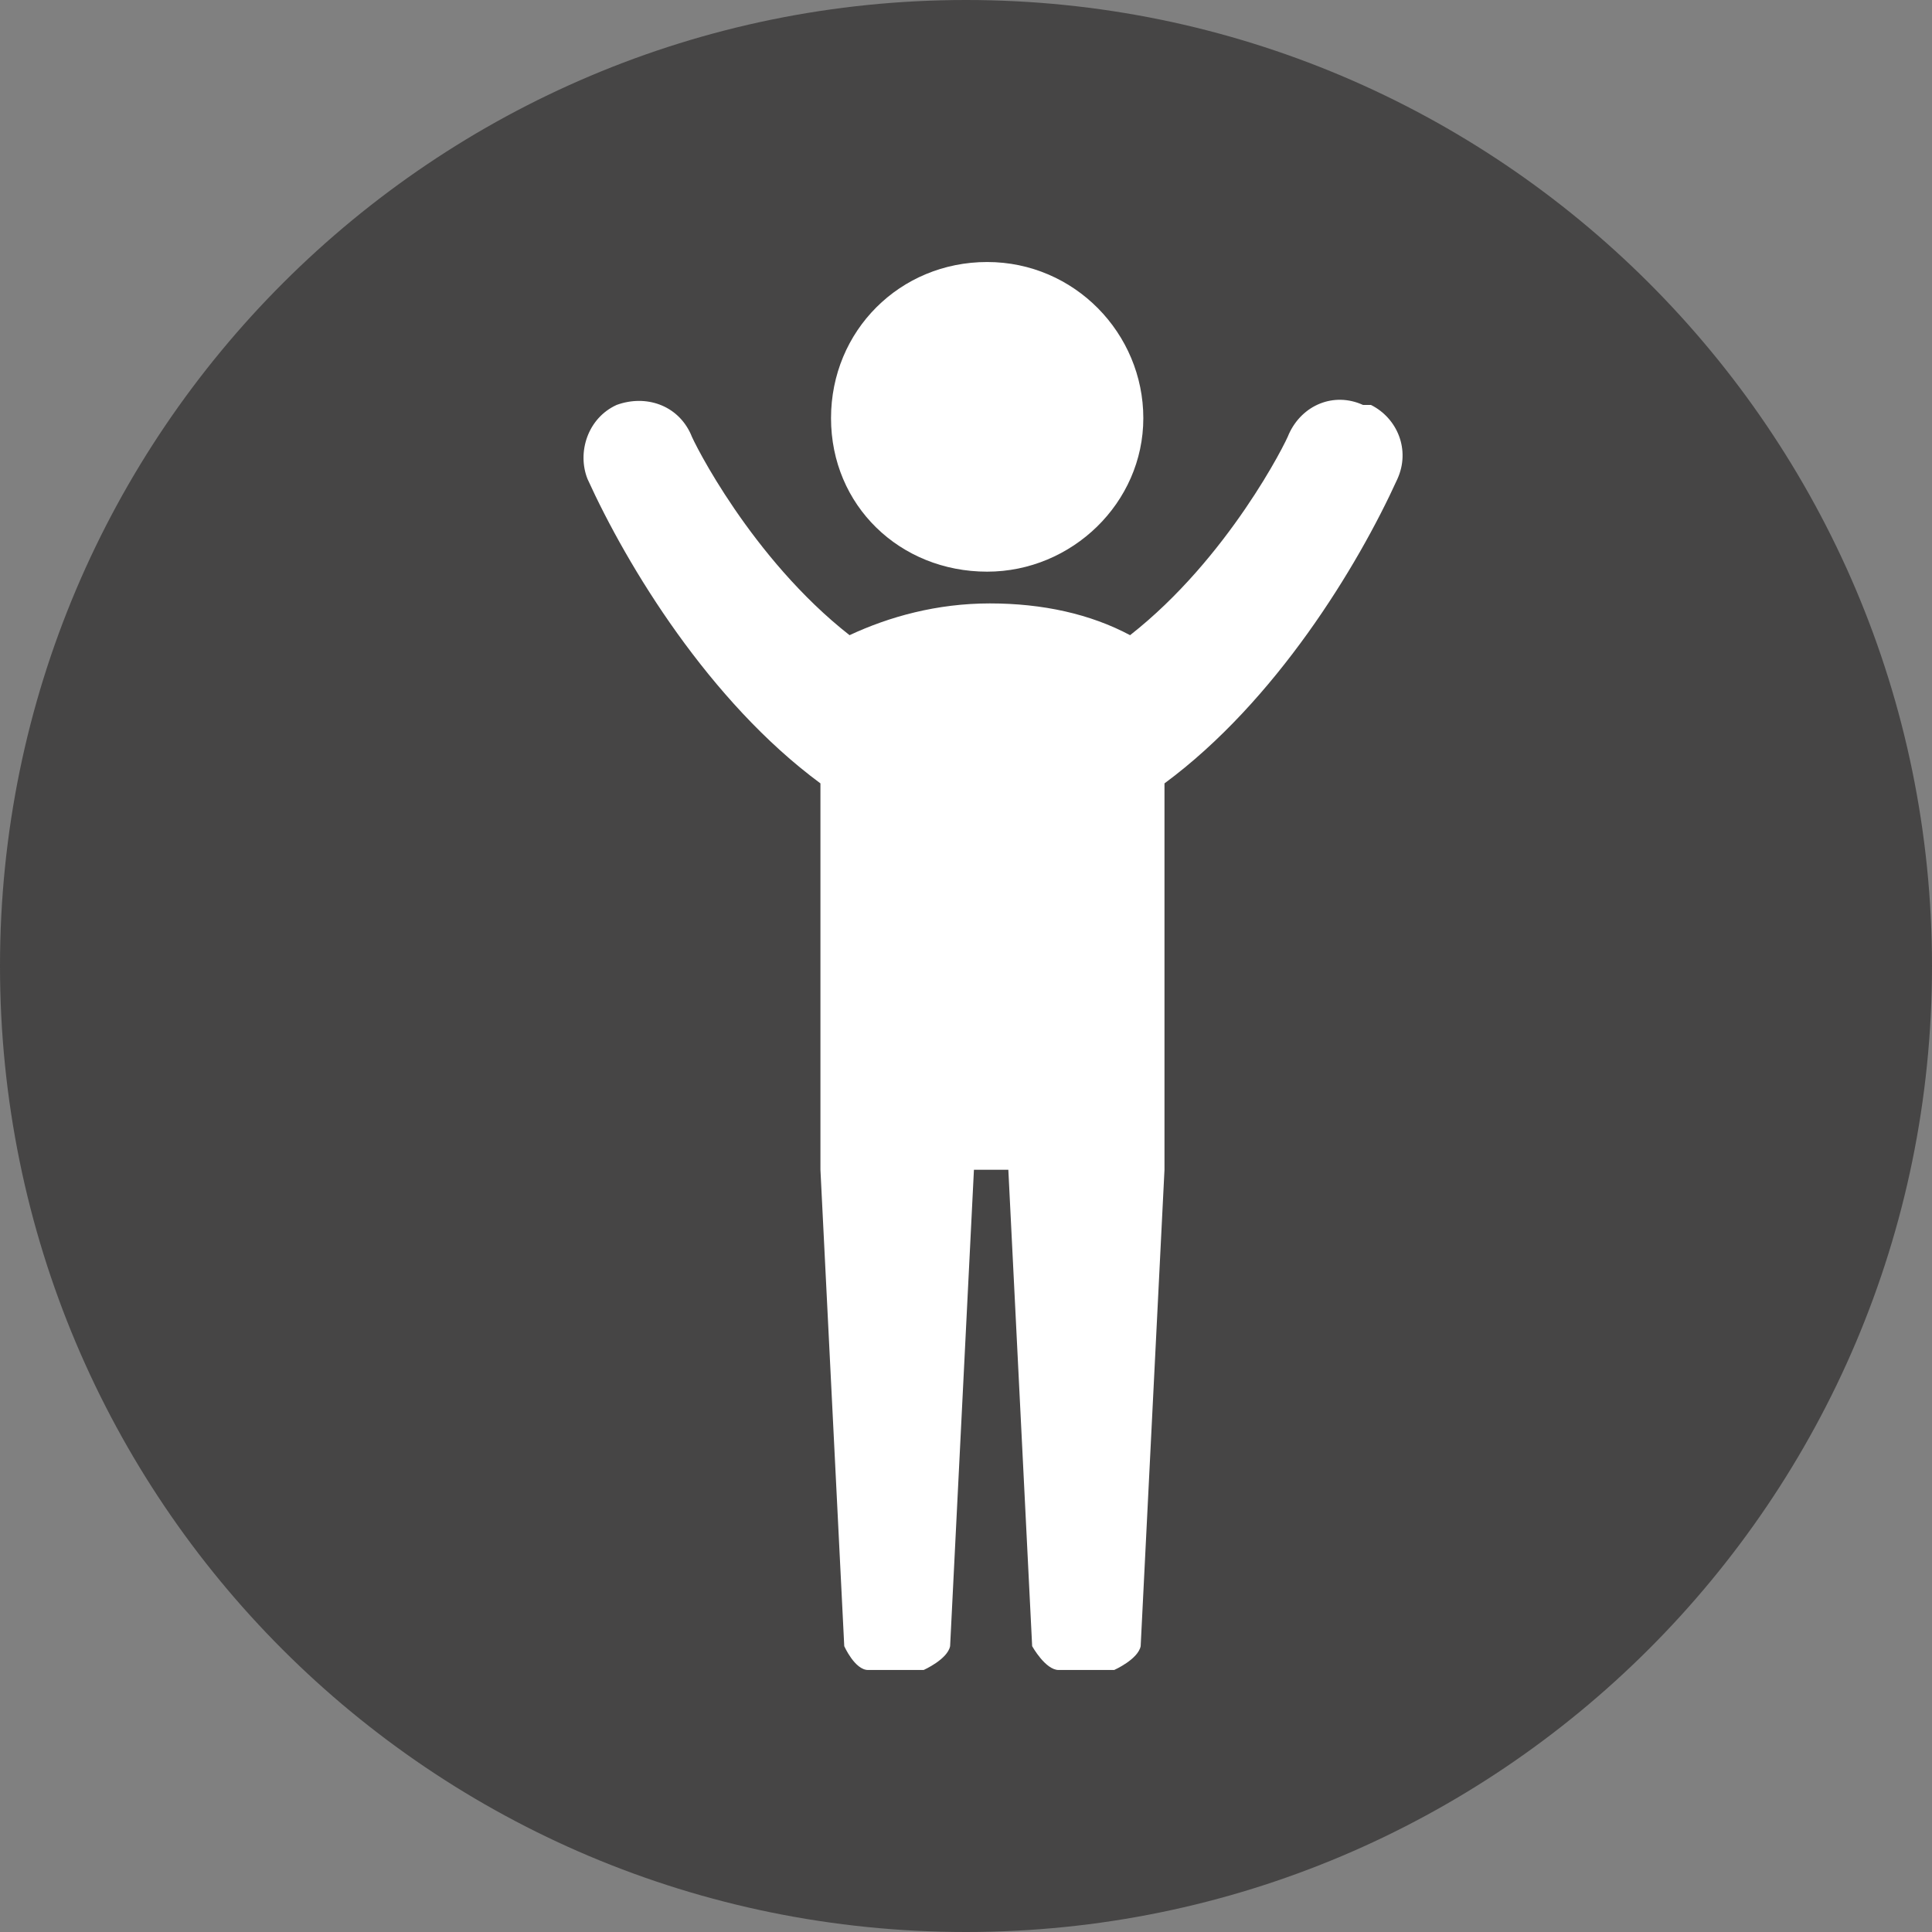 <?xml version="1.0" encoding="UTF-8"?><svg xmlns="http://www.w3.org/2000/svg" viewBox="0 0 7.3 7.3"><rect x="0" y="0" width="7.3" height="7.3" fill="#808080" stroke="none"/><defs><style>.d{fill:#fff;}.e{fill:#464545;}</style></defs><g id="a"/><g id="b"><g id="c"><g><path class="e" d="M3.65,7.3c2.01,0,3.65-1.63,3.65-3.65S5.66,0,3.65,0,0,1.63,0,3.65s1.63,3.65,3.65,3.65"/><path class="d" d="M3.73,2.16c.32,0,.59-.26,.59-.58s-.26-.59-.59-.59-.59,.26-.59,.59,.26,.58,.59,.58"/><path class="d" d="M5.15,1.53c-.11-.05-.23,0-.28,.11-.01,.03-.23,.47-.6,.76-.15-.08-.33-.12-.53-.12s-.38,.05-.53,.12c-.37-.29-.59-.73-.6-.76-.05-.11-.17-.15-.28-.11-.11,.05-.15,.18-.11,.28,.15,.33,.46,.84,.88,1.15v1.46l.09,1.8s.04,.09,.09,.09h.21s.09-.04,.1-.09l.09-1.8h.13l.09,1.8s.05,.09,.1,.09h.21s.09-.04,.1-.09l.09-1.8v-1.46c.42-.31,.73-.82,.88-1.15,.05-.11,0-.23-.1-.28Z"/></g></g></g></svg>